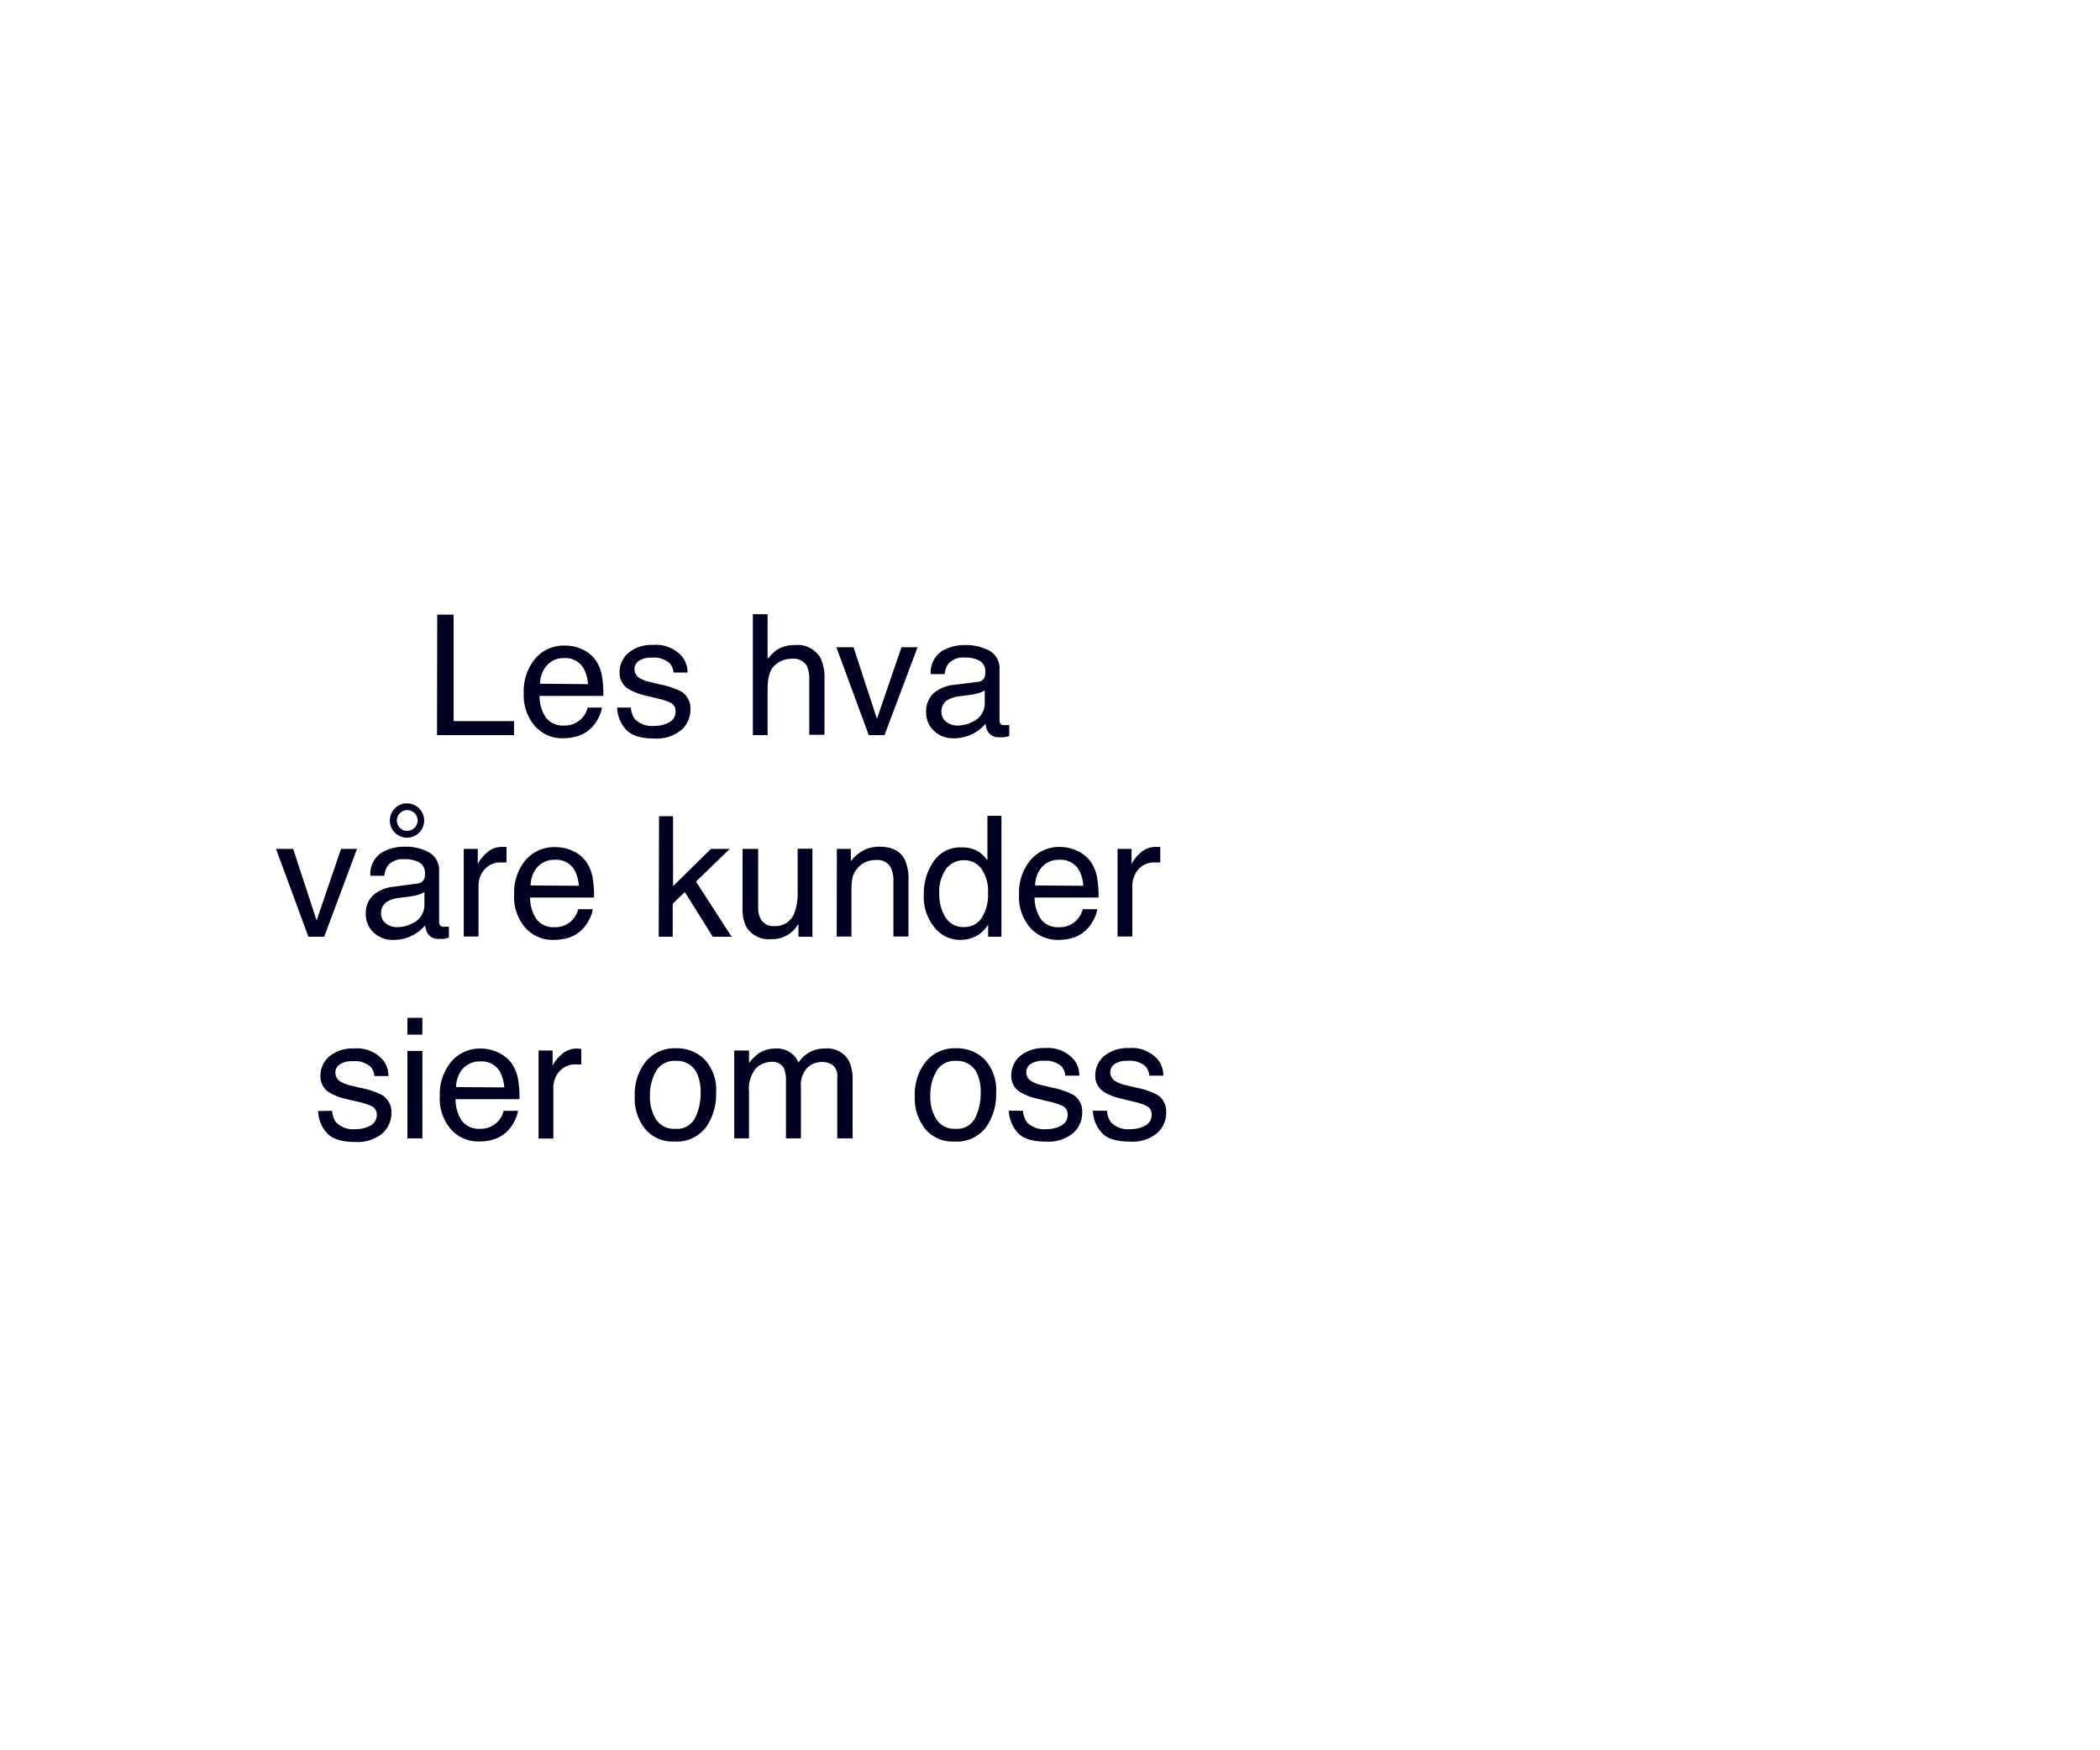 <svg id="Layer_1" data-name="Layer 1" xmlns="http://www.w3.org/2000/svg" viewBox="0 0 300 250"><defs><style>.cls-1{fill:#010121;}</style></defs><title>text</title><path class="cls-1" d="M62.46,87.79H64.8V103h8.63v2h-11Z"/><path class="cls-1" d="M83.28,92.79a4.72,4.72,0,0,1,1.9,1.63A5.6,5.6,0,0,1,86,96.63a14.91,14.91,0,0,1,.19,2.77H77.08a5.47,5.47,0,0,0,.89,3.07,3,3,0,0,0,2.6,1.16,3.33,3.33,0,0,0,2.61-1.1,3.6,3.6,0,0,0,.78-1.47H86a4.39,4.39,0,0,1-.54,1.54,5.54,5.54,0,0,1-1,1.39,4.81,4.81,0,0,1-2.36,1.27,7.33,7.33,0,0,1-1.71.19,5.2,5.2,0,0,1-3.94-1.71A6.67,6.67,0,0,1,74.82,99a7.24,7.24,0,0,1,1.63-4.91,5.36,5.36,0,0,1,4.26-1.88A5.75,5.75,0,0,1,83.28,92.79ZM84,97.72a5.61,5.61,0,0,0-.59-2.19A3,3,0,0,0,80.58,94a3.17,3.17,0,0,0-2.42,1,3.92,3.92,0,0,0-1,2.66Z"/><path class="cls-1" d="M90.13,101.06a3.13,3.13,0,0,0,.54,1.62,3.41,3.41,0,0,0,2.82,1,4.25,4.25,0,0,0,2.11-.51,1.7,1.7,0,0,0,.91-1.58,1.33,1.33,0,0,0-.73-1.23A8.58,8.58,0,0,0,94,99.79l-1.71-.43a8.15,8.15,0,0,1-2.4-.89,2.65,2.65,0,0,1-1.38-2.36,3.61,3.61,0,0,1,1.3-2.89,5.23,5.23,0,0,1,3.49-1.1,4.9,4.9,0,0,1,4.15,1.67,3.55,3.55,0,0,1,.77,2.27h-2a2.29,2.29,0,0,0-.52-1.29,3.3,3.3,0,0,0-2.58-.83,3.18,3.18,0,0,0-1.85.45,1.43,1.43,0,0,0-.63,1.21,1.47,1.47,0,0,0,.83,1.3,4.94,4.94,0,0,0,1.41.52l1.42.34a11.33,11.33,0,0,1,3.1,1.06,2.83,2.83,0,0,1,1.23,2.55,3.87,3.87,0,0,1-1.28,2.89,5.55,5.55,0,0,1-3.92,1.22c-1.9,0-3.23-.42-4-1.27a4.75,4.75,0,0,1-1.26-3.15Z"/><path class="cls-1" d="M107.55,87.73h2.11v6.42A6.43,6.43,0,0,1,111,92.81a4.61,4.61,0,0,1,2.55-.67,3.76,3.76,0,0,1,3.7,1.91,6.56,6.56,0,0,1,.53,2.9v8h-2.17V97.09a4.51,4.51,0,0,0-.35-2,2.26,2.26,0,0,0-2.16-1,3.61,3.61,0,0,0-2.38.9c-.71.61-1.06,1.74-1.06,3.41V105h-2.11Z"/><path class="cls-1" d="M121.93,92.45l3.35,10.22,3.5-10.22h2.3L126.36,105h-2.25l-4.63-12.55Z"/><path class="cls-1" d="M139.62,97.4a1.12,1.12,0,0,0,1-.6,1.8,1.8,0,0,0,.14-.82,1.73,1.73,0,0,0-.76-1.57,4.14,4.14,0,0,0-2.19-.48,2.77,2.77,0,0,0-2.34.89,3,3,0,0,0-.51,1.47h-2a3.63,3.63,0,0,1,1.51-3.23,6.12,6.12,0,0,1,3.35-.92,6.85,6.85,0,0,1,3.6.85,2.87,2.87,0,0,1,1.37,2.62v7.23a.93.93,0,0,0,.13.53.66.66,0,0,0,.57.2l.31,0,.38,0v1.56a5.83,5.83,0,0,1-.75.17,4.39,4.39,0,0,1-.7,0,1.76,1.76,0,0,1-1.59-.77,3.05,3.05,0,0,1-.36-1.16,5.38,5.38,0,0,1-1.85,1.46,5.76,5.76,0,0,1-2.66.62,3.93,3.93,0,0,1-2.85-1.06,3.5,3.5,0,0,1-1.11-2.65A3.4,3.4,0,0,1,133.4,99a5.14,5.14,0,0,1,2.86-1.18Zm-4.44,5.7a2.49,2.49,0,0,0,1.58.53,4.77,4.77,0,0,0,2.16-.52,2.9,2.9,0,0,0,1.76-2.79v-1.7a3.46,3.46,0,0,1-1,.41,8.65,8.65,0,0,1-1.19.24l-1.28.16a4.89,4.89,0,0,0-1.72.48,1.87,1.87,0,0,0-1,1.75A1.72,1.72,0,0,0,135.18,103.1Z"/><path class="cls-1" d="M41.88,121.25l3.35,10.22,3.49-10.22H51L46.31,133.8H44.06l-4.63-12.55Z"/><path class="cls-1" d="M59.57,126.2a1.14,1.14,0,0,0,1-.6,1.8,1.8,0,0,0,.14-.82,1.73,1.73,0,0,0-.76-1.57,4.15,4.15,0,0,0-2.2-.48,2.76,2.76,0,0,0-2.33.89,3,3,0,0,0-.51,1.47h-2a3.64,3.64,0,0,1,1.51-3.24,6.2,6.2,0,0,1,3.35-.91,6.81,6.81,0,0,1,3.59.85,2.85,2.85,0,0,1,1.37,2.62v7.23a.92.92,0,0,0,.14.53.66.66,0,0,0,.57.2l.31,0,.38,0v1.56a5.83,5.83,0,0,1-.75.17,4.39,4.39,0,0,1-.7,0,1.76,1.76,0,0,1-1.59-.77,3.05,3.05,0,0,1-.36-1.16,5.38,5.38,0,0,1-1.85,1.46,5.79,5.79,0,0,1-2.66.62,3.91,3.91,0,0,1-2.85-1.06,3.5,3.5,0,0,1-1.11-2.65,3.4,3.4,0,0,1,1.09-2.7,5.11,5.11,0,0,1,2.86-1.18Zm-4.44,5.7a2.47,2.47,0,0,0,1.58.53,4.77,4.77,0,0,0,2.16-.52,2.9,2.9,0,0,0,1.76-2.79v-1.7a3.46,3.46,0,0,1-1,.41,8.65,8.65,0,0,1-1.19.24l-1.28.16a4.83,4.83,0,0,0-1.72.48,1.87,1.87,0,0,0-1,1.75A1.72,1.72,0,0,0,55.13,131.9Zm3-17.15a2.45,2.45,0,1,1-1.73,4.17,2.45,2.45,0,0,1,0-3.45A2.35,2.35,0,0,1,58.11,114.75Zm0,3.92a1.48,1.48,0,1,0-1-2.52,1.48,1.48,0,0,0,0,2.09A1.42,1.42,0,0,0,58.11,118.67Z"/><path class="cls-1" d="M66.25,121.25h2v2.17a4.86,4.86,0,0,1,1.21-1.54,3.12,3.12,0,0,1,2.22-.91h.2l.48,0v2.22a2.35,2.35,0,0,0-.35,0l-.35,0a3,3,0,0,0-2.45,1,3.57,3.57,0,0,0-.85,2.36v7.22H66.25Z"/><path class="cls-1" d="M81.94,121.59a4.69,4.69,0,0,1,1.89,1.63,5.6,5.6,0,0,1,.84,2.21,14.07,14.07,0,0,1,.19,2.77H75.73a5.42,5.42,0,0,0,.9,3.07,3,3,0,0,0,2.59,1.16,3.33,3.33,0,0,0,2.61-1.1,3.6,3.6,0,0,0,.78-1.47h2.07a4.19,4.19,0,0,1-.54,1.54,5.52,5.52,0,0,1-1,1.39,4.9,4.9,0,0,1-2.36,1.27,7.46,7.46,0,0,1-1.71.19,5.22,5.22,0,0,1-4-1.71,6.67,6.67,0,0,1-1.62-4.78,7.24,7.24,0,0,1,1.63-4.91A5.39,5.39,0,0,1,79.36,121,5.8,5.8,0,0,1,81.94,121.59Zm.75,4.93a5.44,5.44,0,0,0-.59-2.19,3,3,0,0,0-2.87-1.52,3.17,3.17,0,0,0-2.42,1,4,4,0,0,0-1,2.66Z"/><path class="cls-1" d="M94.15,116.58h2v10l5.41-5.33h2.69l-4.82,4.67,5.09,7.88h-2.69l-4-6.39-1.73,1.68v4.71h-2Z"/><path class="cls-1" d="M108.31,121.25v8.33a3.54,3.54,0,0,0,.3,1.57,2.05,2.05,0,0,0,2,1.13,2.89,2.89,0,0,0,2.92-2,8.09,8.09,0,0,0,.42-2.9v-6.16h2.11V133.8h-2l0-1.85a4.25,4.25,0,0,1-3.87,2.19,3.7,3.7,0,0,1-3.59-1.79,5.38,5.38,0,0,1-.52-2.57v-8.53Z"/><path class="cls-1" d="M119.55,121.25h2V123a5.58,5.58,0,0,1,1.89-1.58,5,5,0,0,1,2.21-.48c1.78,0,3,.62,3.61,1.86a6.52,6.52,0,0,1,.52,2.92v8.05h-2.15v-7.91a4.22,4.22,0,0,0-.34-1.85,2.05,2.05,0,0,0-2-1.17A4.21,4.21,0,0,0,124,123a3.46,3.46,0,0,0-2.21,2.31,9.17,9.17,0,0,0-.15,1.9v6.57h-2.11Z"/><path class="cls-1" d="M139.79,121.64a5.45,5.45,0,0,1,1.27,1.23v-6.34h2V133.8h-1.9v-1.75a4.49,4.49,0,0,1-1.74,1.68,5,5,0,0,1-2.3.52,4.65,4.65,0,0,1-3.62-1.77,6.9,6.9,0,0,1-1.53-4.69,8.12,8.12,0,0,1,1.4-4.75,4.56,4.56,0,0,1,4-2A4.41,4.41,0,0,1,139.79,121.64Zm-4.71,9.41a3,3,0,0,0,2.73,1.36,2.88,2.88,0,0,0,2.4-1.26,6,6,0,0,0,.93-3.62,5.38,5.38,0,0,0-1-3.52,3,3,0,0,0-2.39-1.14,3.13,3.13,0,0,0-2.57,1.21,5.61,5.61,0,0,0-1,3.59A6.26,6.26,0,0,0,135.08,131.05Z"/><path class="cls-1" d="M154,121.59a4.65,4.65,0,0,1,1.9,1.63,5.6,5.6,0,0,1,.84,2.21,14.07,14.07,0,0,1,.19,2.77h-9.13a5.5,5.5,0,0,0,.89,3.07,3,3,0,0,0,2.6,1.16,3.33,3.33,0,0,0,2.61-1.1,3.6,3.6,0,0,0,.78-1.47h2.07a4.19,4.19,0,0,1-.54,1.54,5.54,5.54,0,0,1-1,1.39,4.81,4.81,0,0,1-2.36,1.27,7.33,7.33,0,0,1-1.71.19,5.22,5.22,0,0,1-3.94-1.71,6.67,6.67,0,0,1-1.62-4.78,7.24,7.24,0,0,1,1.63-4.91,5.39,5.39,0,0,1,4.26-1.88A5.72,5.72,0,0,1,154,121.59Zm.76,4.93a5.44,5.44,0,0,0-.59-2.19,3,3,0,0,0-2.87-1.52,3.17,3.17,0,0,0-2.42,1,4,4,0,0,0-1,2.66Z"/><path class="cls-1" d="M159.65,121.25h2v2.17a4.86,4.86,0,0,1,1.21-1.54,3.11,3.11,0,0,1,2.21-.91h.2l.48,0v2.22a2.23,2.23,0,0,0-.34,0l-.35,0a3,3,0,0,0-2.45,1,3.57,3.57,0,0,0-.85,2.36v7.22h-2.11Z"/><path class="cls-1" d="M47.45,158.66a3.13,3.13,0,0,0,.54,1.62,3.41,3.41,0,0,0,2.82,1,4.25,4.25,0,0,0,2.11-.51,1.7,1.7,0,0,0,.91-1.58A1.33,1.33,0,0,0,53.1,158a9,9,0,0,0-1.83-.6L49.56,157a8.15,8.15,0,0,1-2.4-.89,2.65,2.65,0,0,1-1.38-2.36,3.61,3.61,0,0,1,1.3-2.89,5.24,5.24,0,0,1,3.5-1.1,4.91,4.91,0,0,1,4.14,1.66,3.59,3.59,0,0,1,.77,2.28h-2a2.35,2.35,0,0,0-.52-1.3,3.34,3.34,0,0,0-2.58-.82,3.18,3.18,0,0,0-1.85.45,1.43,1.43,0,0,0-.63,1.21,1.47,1.47,0,0,0,.83,1.3,4.94,4.94,0,0,0,1.41.52l1.42.34a11,11,0,0,1,3.1,1.06A2.83,2.83,0,0,1,55.91,159a3.87,3.87,0,0,1-1.28,2.89,5.55,5.55,0,0,1-3.92,1.22c-1.9,0-3.23-.42-4-1.27a4.75,4.75,0,0,1-1.26-3.15Z"/><path class="cls-1" d="M58.2,145.38h2.14v2.4H58.2Zm0,4.73h2.14V162.6H58.2Z"/><path class="cls-1" d="M71.28,150.39a4.72,4.72,0,0,1,1.9,1.63,5.6,5.6,0,0,1,.84,2.21,14.91,14.91,0,0,1,.19,2.77H65.08a5.47,5.47,0,0,0,.89,3.07,3,3,0,0,0,2.6,1.16,3.33,3.33,0,0,0,2.61-1.1,3.6,3.6,0,0,0,.78-1.47H74a4.39,4.39,0,0,1-.54,1.54,5.54,5.54,0,0,1-1,1.39,4.81,4.81,0,0,1-2.36,1.27,7.36,7.36,0,0,1-1.71.18,5.19,5.19,0,0,1-3.94-1.7,6.67,6.67,0,0,1-1.62-4.78,7.24,7.24,0,0,1,1.63-4.91,5.36,5.36,0,0,1,4.26-1.88A5.75,5.75,0,0,1,71.28,150.39Zm.76,4.93a5.61,5.61,0,0,0-.59-2.19,3,3,0,0,0-2.87-1.52,3.17,3.17,0,0,0-2.42,1,3.92,3.92,0,0,0-1,2.66Z"/><path class="cls-1" d="M76.94,150.05h2v2.17a4.76,4.76,0,0,1,1.21-1.54,3.11,3.11,0,0,1,2.21-.91h.2l.48.05v2.22a2.23,2.23,0,0,0-.34,0l-.35,0a3,3,0,0,0-2.45,1,3.57,3.57,0,0,0-.85,2.36v7.22H76.94Z"/><path class="cls-1" d="M100.63,151.3a6.33,6.33,0,0,1,1.67,4.75,8.19,8.19,0,0,1-1.47,5,5.28,5.28,0,0,1-4.55,2,5.1,5.1,0,0,1-4.08-1.75,6.92,6.92,0,0,1-1.52-4.7,7.48,7.48,0,0,1,1.6-5,5.32,5.32,0,0,1,4.28-1.87A5.6,5.6,0,0,1,100.63,151.3Zm-1.31,8.34a7.88,7.88,0,0,0,.77-3.53,6.32,6.32,0,0,0-.55-2.85,3.12,3.12,0,0,0-3-1.73A3,3,0,0,0,93.72,153a6.88,6.88,0,0,0-.87,3.56,6,6,0,0,0,.87,3.33,3.06,3.06,0,0,0,2.76,1.34A2.86,2.86,0,0,0,99.32,159.64Z"/><path class="cls-1" d="M104.89,150.05H107v1.78a7.09,7.09,0,0,1,1.36-1.35,4.16,4.16,0,0,1,2.37-.71,3.33,3.33,0,0,1,3.35,2,4.32,4.32,0,0,1,3.79-2,3.49,3.49,0,0,1,3.44,1.83,5.89,5.89,0,0,1,.49,2.64v8.36h-2.19v-8.72a2,2,0,0,0-.62-1.72,2.51,2.51,0,0,0-1.53-.47,3,3,0,0,0-2.14.83,3.65,3.65,0,0,0-.9,2.78v7.3h-2.14v-8.19a4.36,4.36,0,0,0-.31-1.87,1.86,1.86,0,0,0-1.79-.87,3.1,3.1,0,0,0-2.18.92,4.56,4.56,0,0,0-1,3.35v6.66h-2.11Z"/><path class="cls-1" d="M140.64,151.3a6.33,6.33,0,0,1,1.66,4.75,8.18,8.18,0,0,1-1.46,5,5.29,5.29,0,0,1-4.55,2,5.12,5.12,0,0,1-4.09-1.75,7,7,0,0,1-1.51-4.7,7.48,7.48,0,0,1,1.6-5,5.32,5.32,0,0,1,4.28-1.87A5.61,5.61,0,0,1,140.64,151.3Zm-1.31,8.34a8,8,0,0,0,.77-3.53,6.32,6.32,0,0,0-.55-2.85,3.12,3.12,0,0,0-3-1.73,3,3,0,0,0-2.78,1.47,6.88,6.88,0,0,0-.87,3.56,6,6,0,0,0,.87,3.33,3.06,3.06,0,0,0,2.76,1.34A2.86,2.86,0,0,0,139.33,159.64Z"/><path class="cls-1" d="M146.15,158.66a3,3,0,0,0,.54,1.62,3.41,3.41,0,0,0,2.82,1,4.19,4.19,0,0,0,2.1-.51,1.69,1.69,0,0,0,.91-1.58,1.34,1.34,0,0,0-.72-1.23,9,9,0,0,0-1.84-.6l-1.7-.42a8.23,8.23,0,0,1-2.41-.89,2.65,2.65,0,0,1-1.38-2.36,3.64,3.64,0,0,1,1.3-2.89,5.28,5.28,0,0,1,3.5-1.1,4.92,4.92,0,0,1,4.15,1.66,3.65,3.65,0,0,1,.77,2.28h-2a2.43,2.43,0,0,0-.52-1.3,3.37,3.37,0,0,0-2.58-.82,3.16,3.16,0,0,0-1.85.45,1.43,1.43,0,0,0-.63,1.21,1.45,1.45,0,0,0,.83,1.3,4.74,4.74,0,0,0,1.4.52l1.42.34a11.1,11.1,0,0,1,3.11,1.06,2.83,2.83,0,0,1,1.23,2.55,3.85,3.85,0,0,1-1.29,2.89,5.53,5.53,0,0,1-3.92,1.22c-1.89,0-3.23-.42-4-1.27a4.85,4.85,0,0,1-1.26-3.15Z"/><path class="cls-1" d="M158.15,158.66a3,3,0,0,0,.54,1.62,3.41,3.41,0,0,0,2.82,1,4.19,4.19,0,0,0,2.1-.51,1.69,1.69,0,0,0,.91-1.58,1.34,1.34,0,0,0-.72-1.23,9,9,0,0,0-1.84-.6l-1.7-.42a8.23,8.23,0,0,1-2.41-.89,2.65,2.65,0,0,1-1.38-2.36,3.64,3.64,0,0,1,1.3-2.89,5.28,5.28,0,0,1,3.5-1.1,4.92,4.92,0,0,1,4.15,1.66,3.65,3.65,0,0,1,.77,2.28h-2a2.43,2.43,0,0,0-.52-1.3,3.37,3.37,0,0,0-2.58-.82,3.16,3.16,0,0,0-1.85.45,1.43,1.43,0,0,0-.63,1.21,1.45,1.45,0,0,0,.83,1.3,4.74,4.74,0,0,0,1.4.52l1.42.34a11.1,11.1,0,0,1,3.11,1.06,2.83,2.83,0,0,1,1.23,2.55,3.85,3.85,0,0,1-1.29,2.89,5.53,5.53,0,0,1-3.92,1.22c-1.89,0-3.23-.42-4-1.27a4.85,4.85,0,0,1-1.26-3.15Z"/></svg>